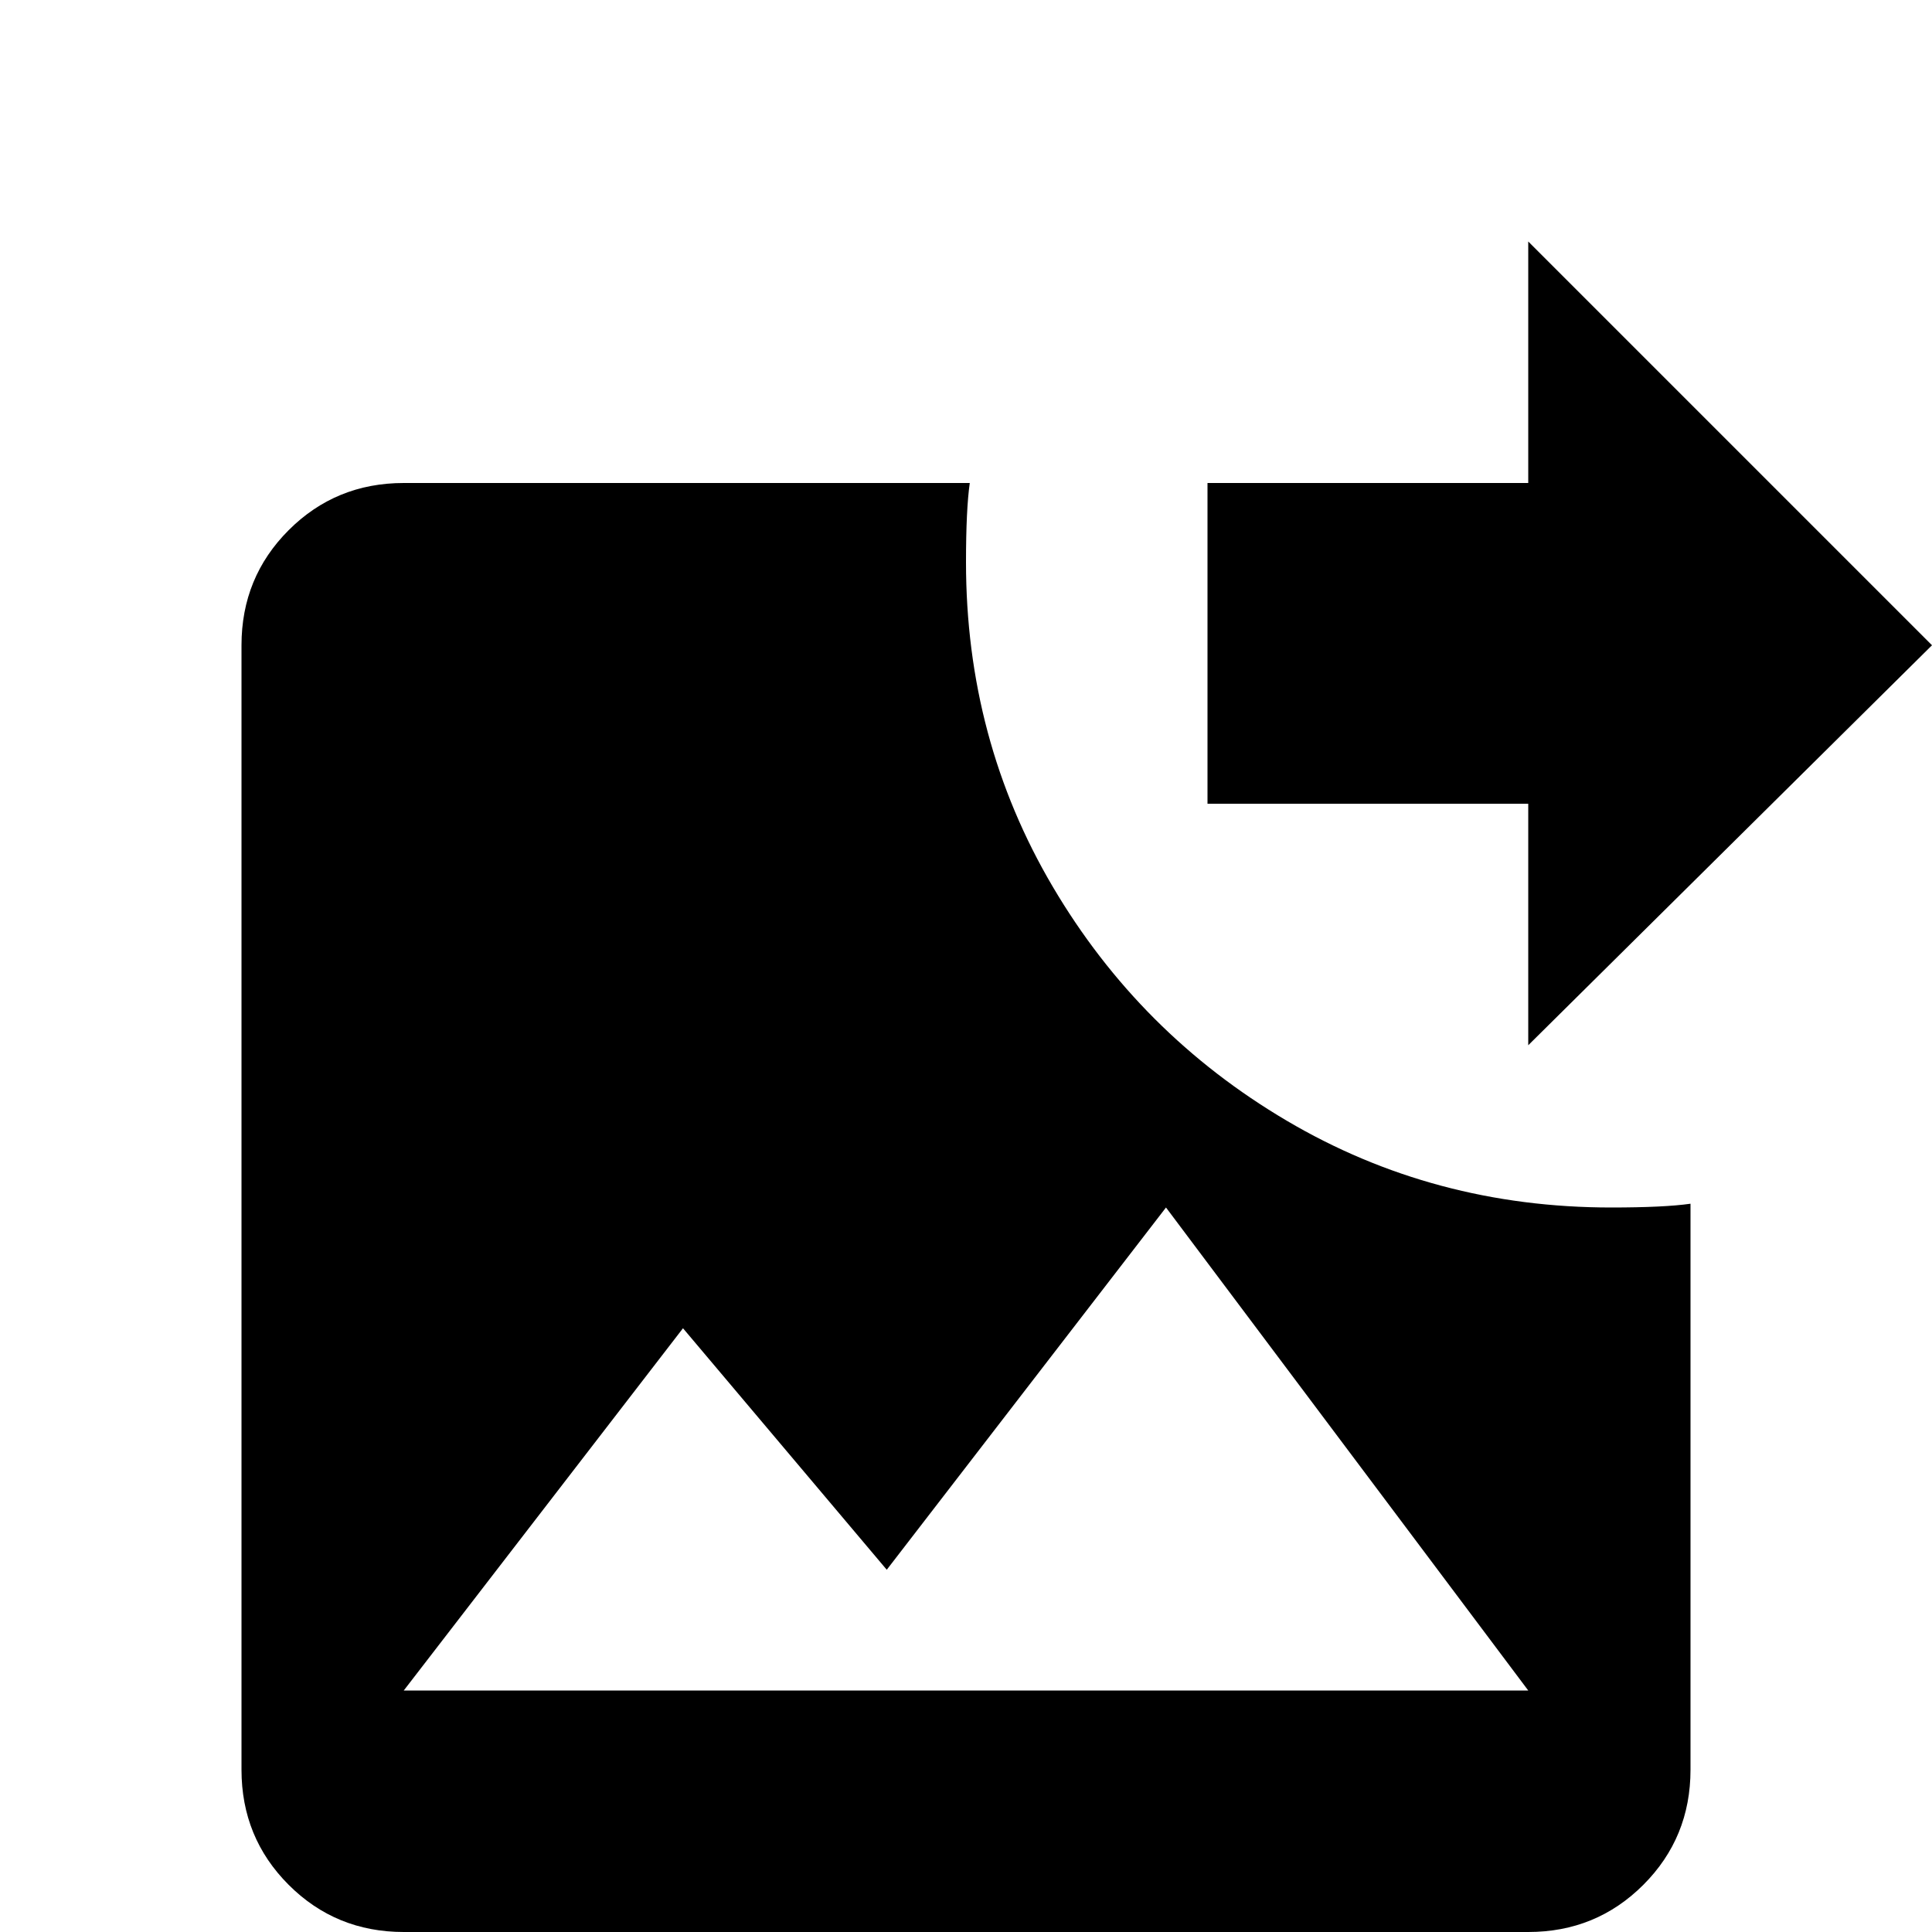 <svg xmlns="http://www.w3.org/2000/svg" viewBox="0 -512 512 512">
	<path fill="#000000" d="M320 -384H405V-448L512 -341L405 -235V-299H320ZM448 -193V-43Q448 -25 435.5 -12.5Q423 0 405 0H107Q89 0 76.5 -12.5Q64 -25 64 -43V-341Q64 -359 76.5 -371.5Q89 -384 107 -384H257Q256 -377 256 -363Q256 -316 279 -277Q302 -238 341 -215Q380 -192 427 -192Q441 -192 448 -193ZM405 -64L309 -192L235 -96L181 -160L107 -64Z"/>
</svg>
